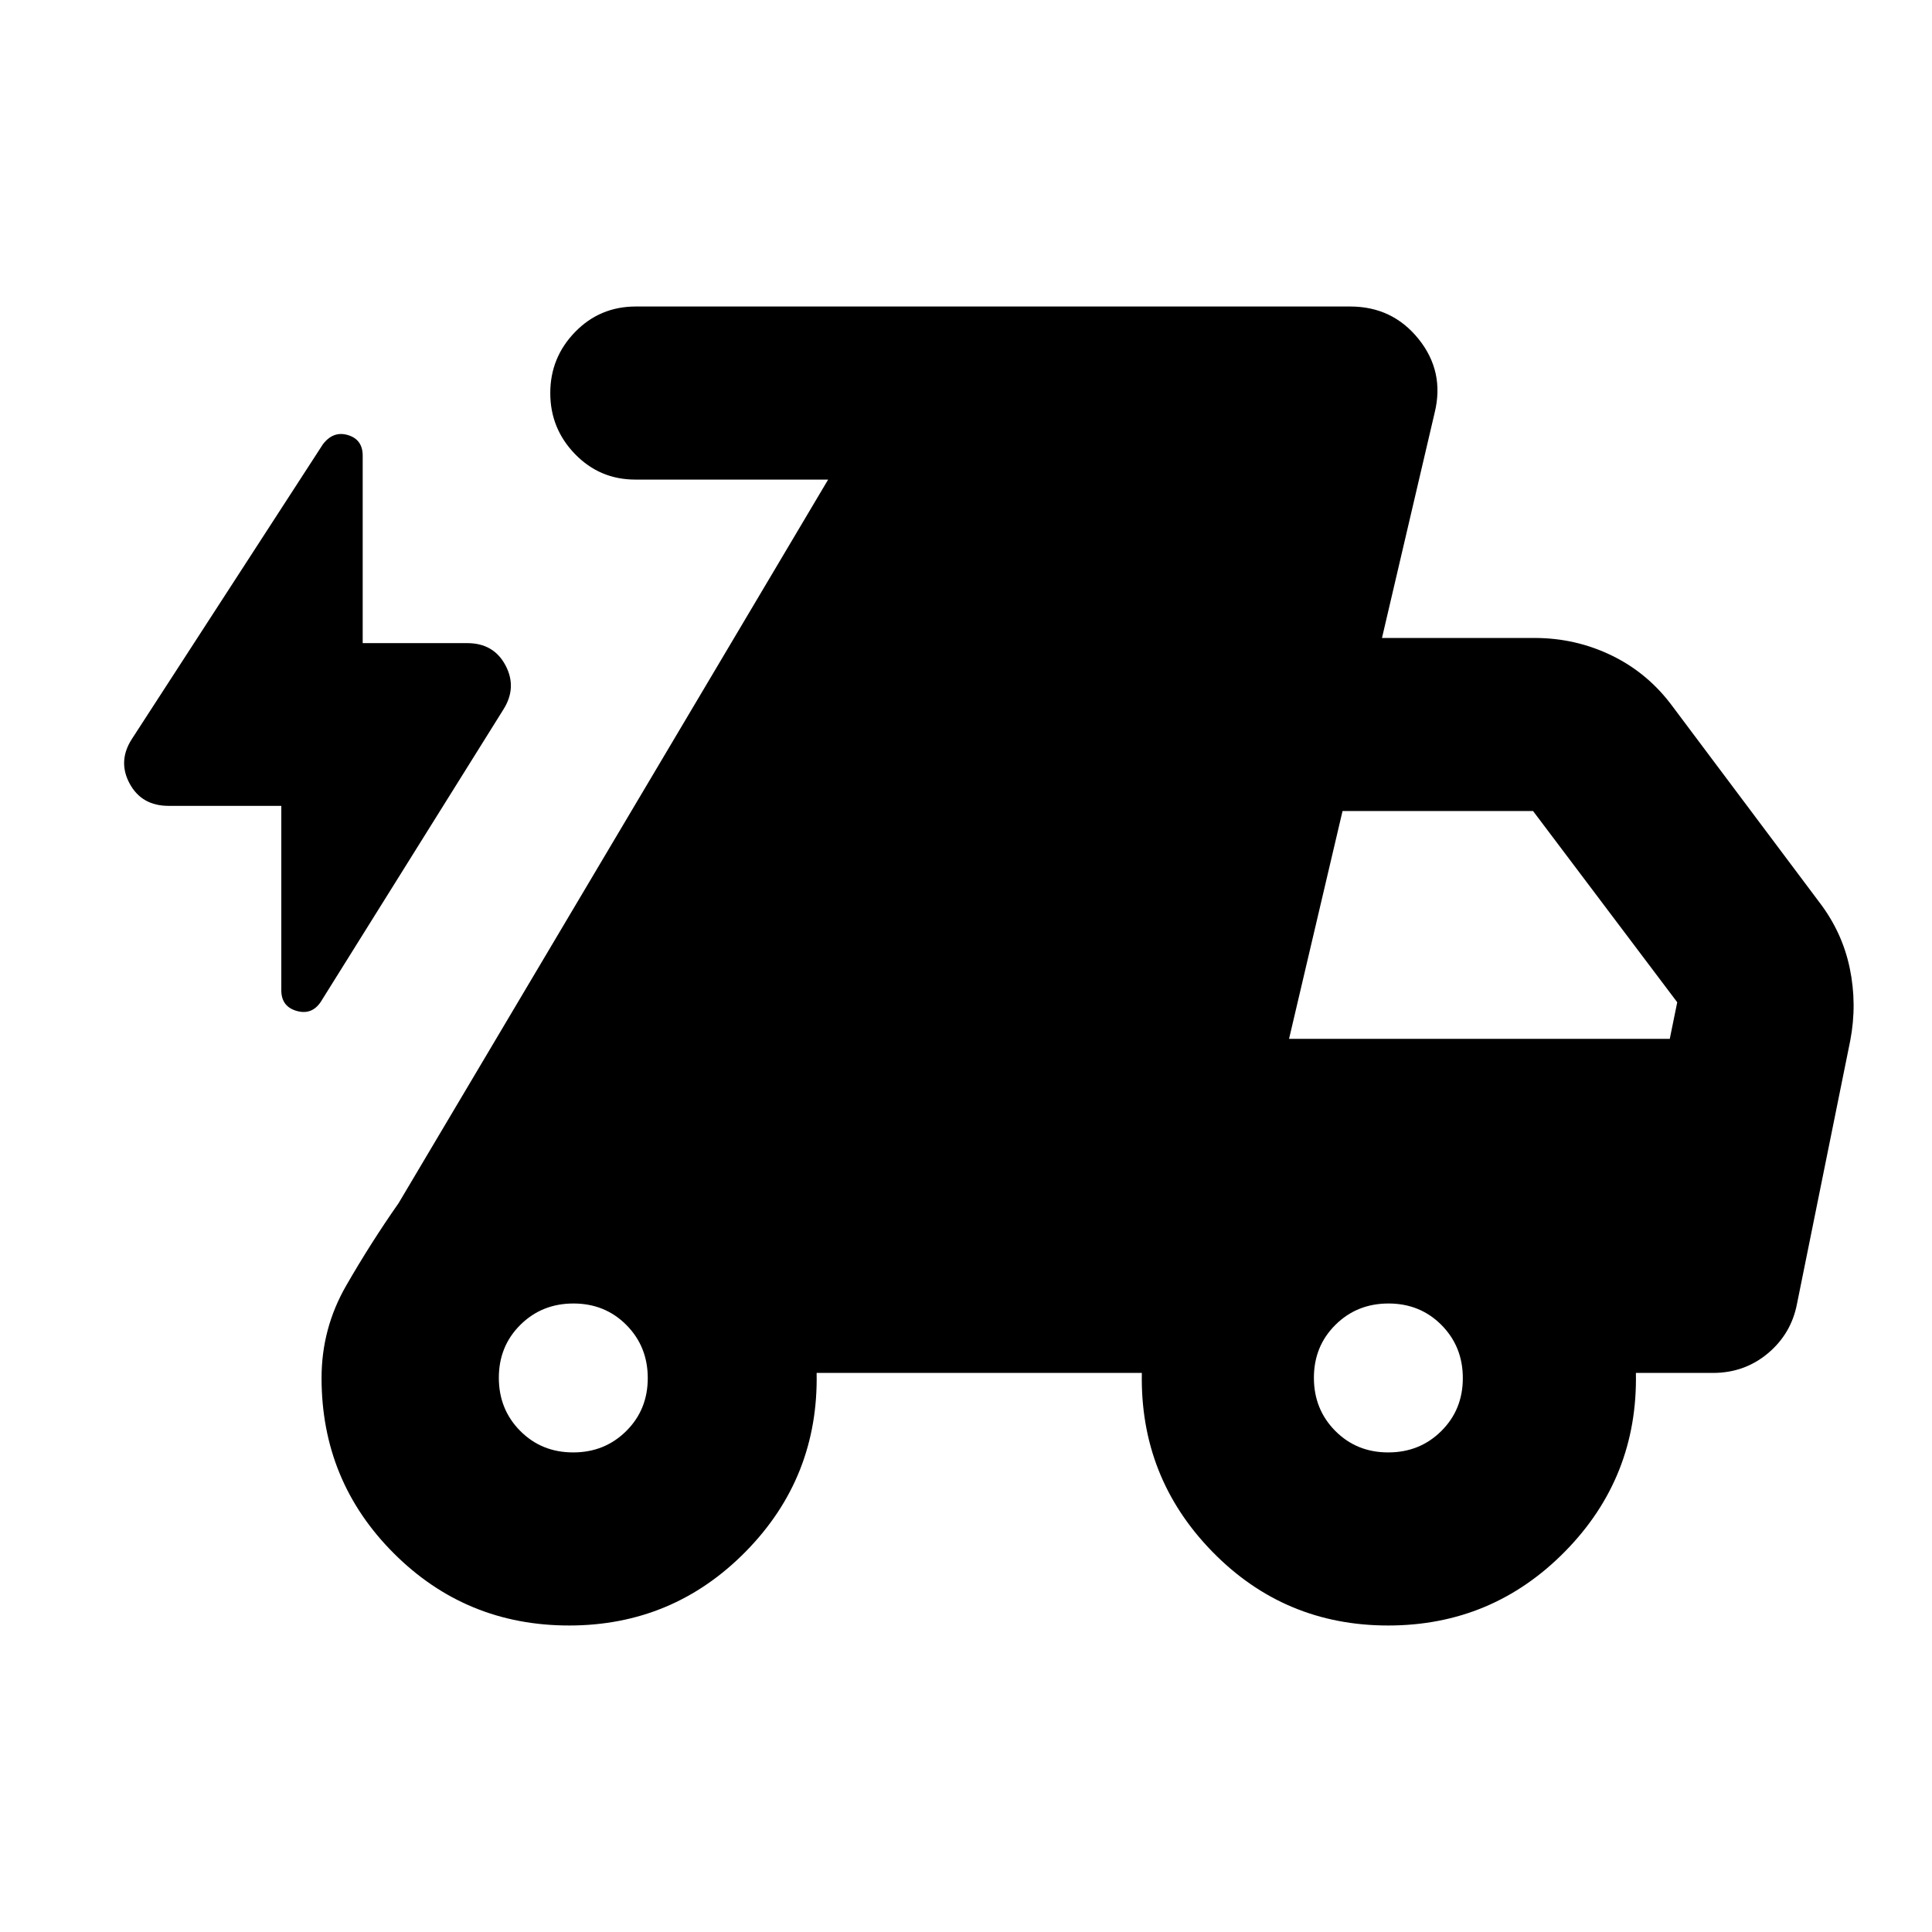 <svg xmlns="http://www.w3.org/2000/svg" height="24" viewBox="0 -960 960 960" width="24"><path d="M139.78-559.57H83.8q-13.39 0-19.37-11.05-5.97-11.05.98-21.99l95.01-146.59q5.15-6.8 12.47-4.61 7.33 2.19 7.33 10.24v93.14h51.98q13.13 0 18.98 11.05 5.86 11.05-1.09 21.99l-90.68 145.17q-4.48 6.72-12.05 4.53-7.58-2.19-7.58-10.24v-91.64Zm143 407.27q-51.25 0-87.12-35.88-35.88-35.87-35.88-87.12 0-24.63 12.24-45.89 12.24-21.27 26.02-40.94L411.5-721.7h-95.83q-17.65 0-29.94-12.67-12.3-12.67-12.3-30.33 0-17.65 12.32-30.32 12.31-12.68 30.18-12.68h354.96q21.03 0 34 16.16 12.98 16.15 8 36.54L686.7-643h75.76q20.57 0 38.62 8.83 18.05 8.82 30.22 25.47l72.66 96.94q11.43 14.91 15.16 32.81 3.73 17.9.25 36.04l-26.46 130.8q-2.87 14.88-14.49 24.6-11.62 9.71-27.27 9.71h-38.28q1 51.89-35.19 88.69-36.2 36.81-87.9 36.81t-87.56-36.86q-35.85-36.85-34.85-88.64H405.78q1 51.89-35.16 88.69-36.17 36.81-87.84 36.81Zm2.01-86q15.69 0 26.38-10.62 10.7-10.61 10.7-26.3 0-15.69-10.61-26.39-10.62-10.69-26.31-10.69t-26.38 10.61q-10.7 10.61-10.7 26.3 0 15.69 10.61 26.39 10.62 10.7 26.31 10.7Zm405 0q15.69 0 26.38-10.62 10.7-10.61 10.7-26.3 0-15.69-10.61-26.39-10.62-10.69-26.31-10.69t-26.38 10.61q-10.7 10.61-10.7 26.3 0 15.69 10.61 26.39 10.62 10.7 26.31 10.7Zm-49.27-205.5H829.7l3.71-18.18L761.77-557H667.1l-26.58 113.2Z"/></svg>